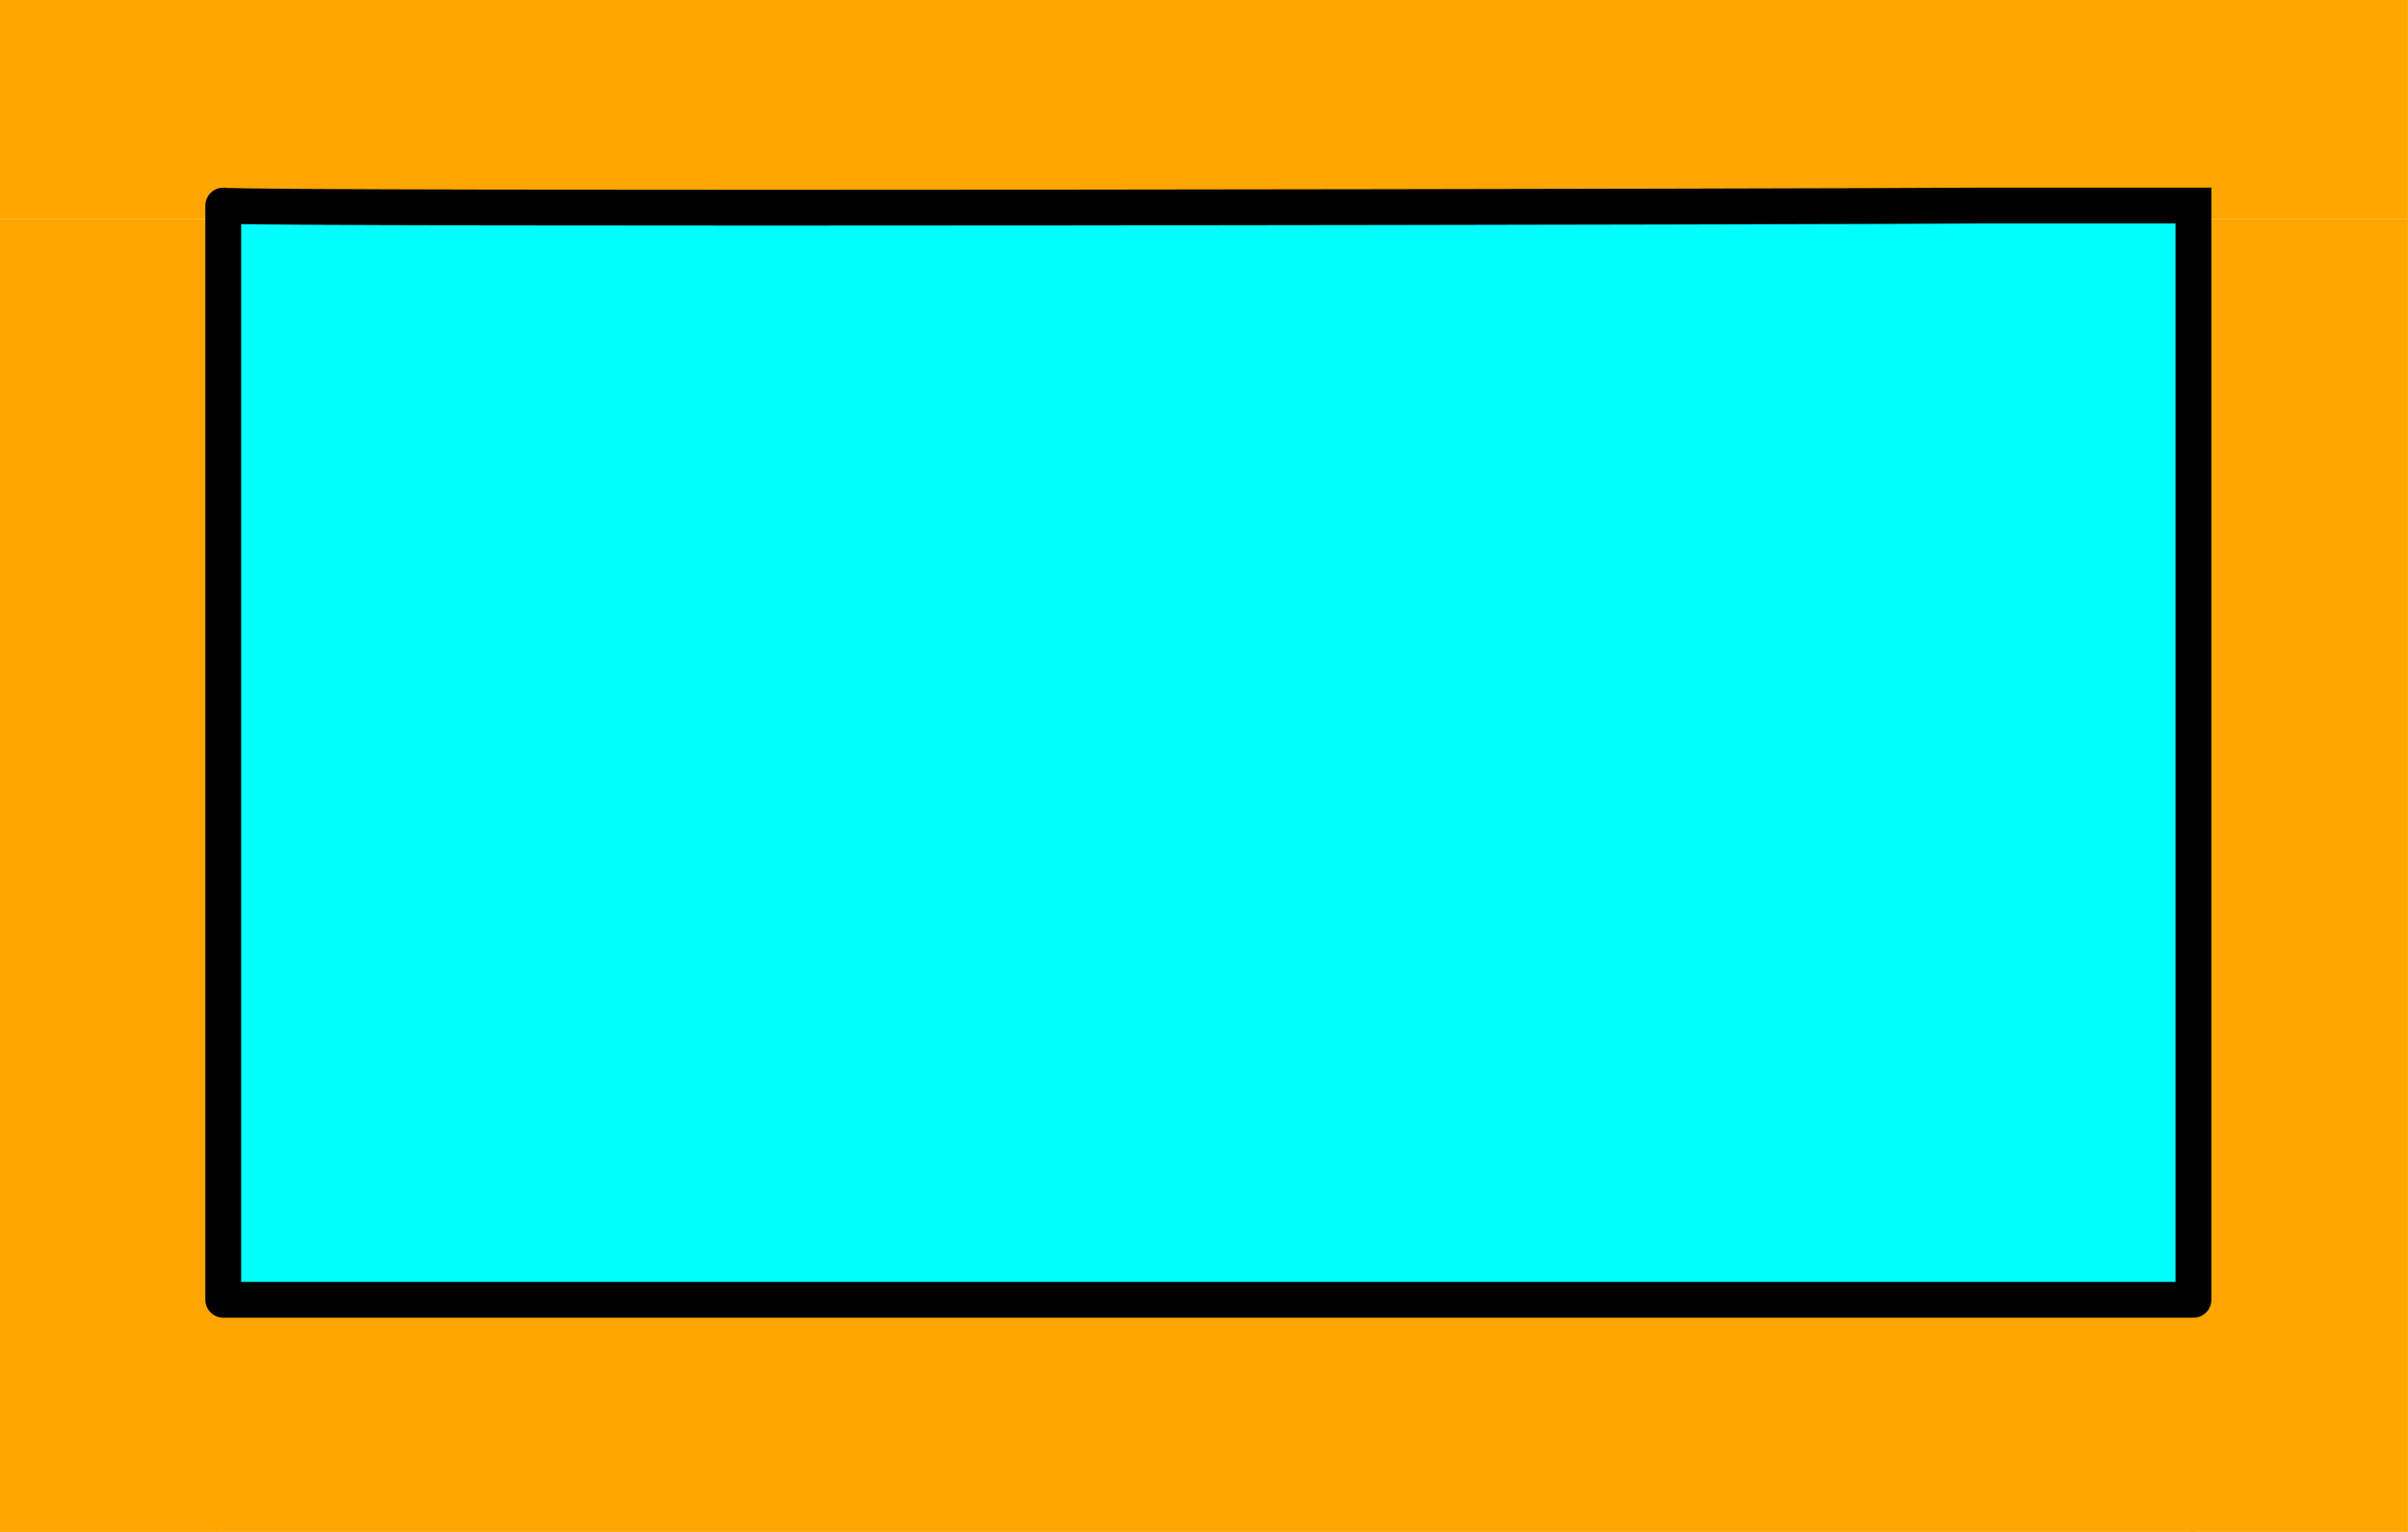 <?xml version="1.0" encoding="UTF-8" standalone="no"?>
<!-- Created with Inkscape (http://www.inkscape.org/) -->

<svg
   xmlns:dc="http://purl.org/dc/elements/1.1/"
   xmlns:cc="http://creativecommons.org/ns#"
   xmlns:rdf="http://www.w3.org/1999/02/22-rdf-syntax-ns#"
   xmlns:svg="http://www.w3.org/2000/svg"
   xmlns="http://www.w3.org/2000/svg"
   xmlns:sodipodi="http://sodipodi.sourceforge.net/DTD/sodipodi-0.dtd"
   xmlns:inkscape="http://www.inkscape.org/namespaces/inkscape"
   width="550"
   height="350"
   id="svg2"
   version="1.1"
   inkscape:version="0.48.4 r9939"
   sodipodi:docname="room.svg"
   inkscape:export-filename="/home/xconspirisist/room.png"
   inkscape:export-xdpi="90"
   inkscape:export-ydpi="90">
  <defs
     id="defs4" />
  <sodipodi:namedview
     id="base"
     pagecolor="#000000"
     bordercolor="#666666"
     borderopacity="1.0"
     inkscape:pageopacity="0"
     inkscape:pageshadow="2"
     inkscape:zoom="0.98994949"
     inkscape:cx="57.807436"
     inkscape:cy="247.13687"
     inkscape:document-units="px"
     inkscape:current-layer="layer2"
     showgrid="true"
     inkscape:window-width="1920"
     inkscape:window-height="1060"
     inkscape:window-x="1278"
     inkscape:window-y="897"
     inkscape:window-maximized="1"
     units="px">
    <inkscape:grid
       type="xygrid"
       id="grid2985"
       empspacing="5"
       visible="true"
       enabled="true"
       snapvisiblegridlinesonly="true"
       units="px"
       spacingx="50px"
       spacingy="50px"
       originy="2.7755576e-17cm"
       originx="-2.7755576e-17cm" />
  </sodipodi:namedview>
  <g
     inkscape:groupmode="layer"
     id="layer2"
     inkscape:label="voids"
     style="display:inline"
     transform="translate(0,-394.096)">
    <rect
       style="fill:#ffa600;fill-opacity:1;stroke:none;display:inline"
       id="rect3870"
       width="549.985"
       height="50"
       x="8.8817842e-16"
       y="394.096" />
    <rect
       style="fill:#ffa600;fill-opacity:1;stroke:none;display:inline"
       id="rect3870-3"
       width="452"
       height="50"
       x="49.497"
       y="694.086" />
    <rect
       style="fill:#ffa600;fill-opacity:1;stroke:none;display:inline"
       id="rect3870-6"
       width="50"
       height="299.992"
       x="499.985"
       y="444.096" />
    <rect
       style="fill:#ffa600;fill-opacity:1;stroke:none;display:inline"
       id="rect3870-0"
       width="50"
       height="300"
       x="8.8817842e-16"
       y="444.096" />
  </g>
  <g
     inkscape:groupmode="layer"
     id="layer4"
     inkscape:label="floors"
     transform="translate(0,-394.096)"
     style="display:inline">
    <rect
       style="fill:#00ffff;fill-opacity:1;stroke:none;display:inline"
       id="rect3870-63"
       width="448.98"
       height="250"
       x="52.015"
       y="441.065" />
  </g>
  <g
     inkscape:groupmode="layer"
     id="layer5"
     inkscape:label="openings"
     transform="translate(0,-200)" />
  <g
     inkscape:groupmode="layer"
     id="layer3"
     inkscape:label="walls"
     style="display:inline"
     transform="translate(0,-394.096)">
    <path
       style="fill:none;stroke:#000000;stroke-width:8.183;stroke-linecap:round;stroke-linejoin:miter;stroke-miterlimit:4;stroke-opacity:1;stroke-dasharray:none"
       d="m 500.995,691.065 c 0,0 -300,0 -350,0 -132.751,0 31.842,0 -100,0 m 0,-250 c 0,50 0,150 0,200 m 0,0 c 0,25.344 0,33.092 0,50 m 0,-250 c 5.248,0.959 378.841,0.22 400,0 m 0,0 c 39.435,0 50,0 50,0 l 0,250"
       id="path3755"
       inkscape:connector-curvature="0"
       sodipodi:nodetypes="cccccccccccc" />
  </g>
</svg>
